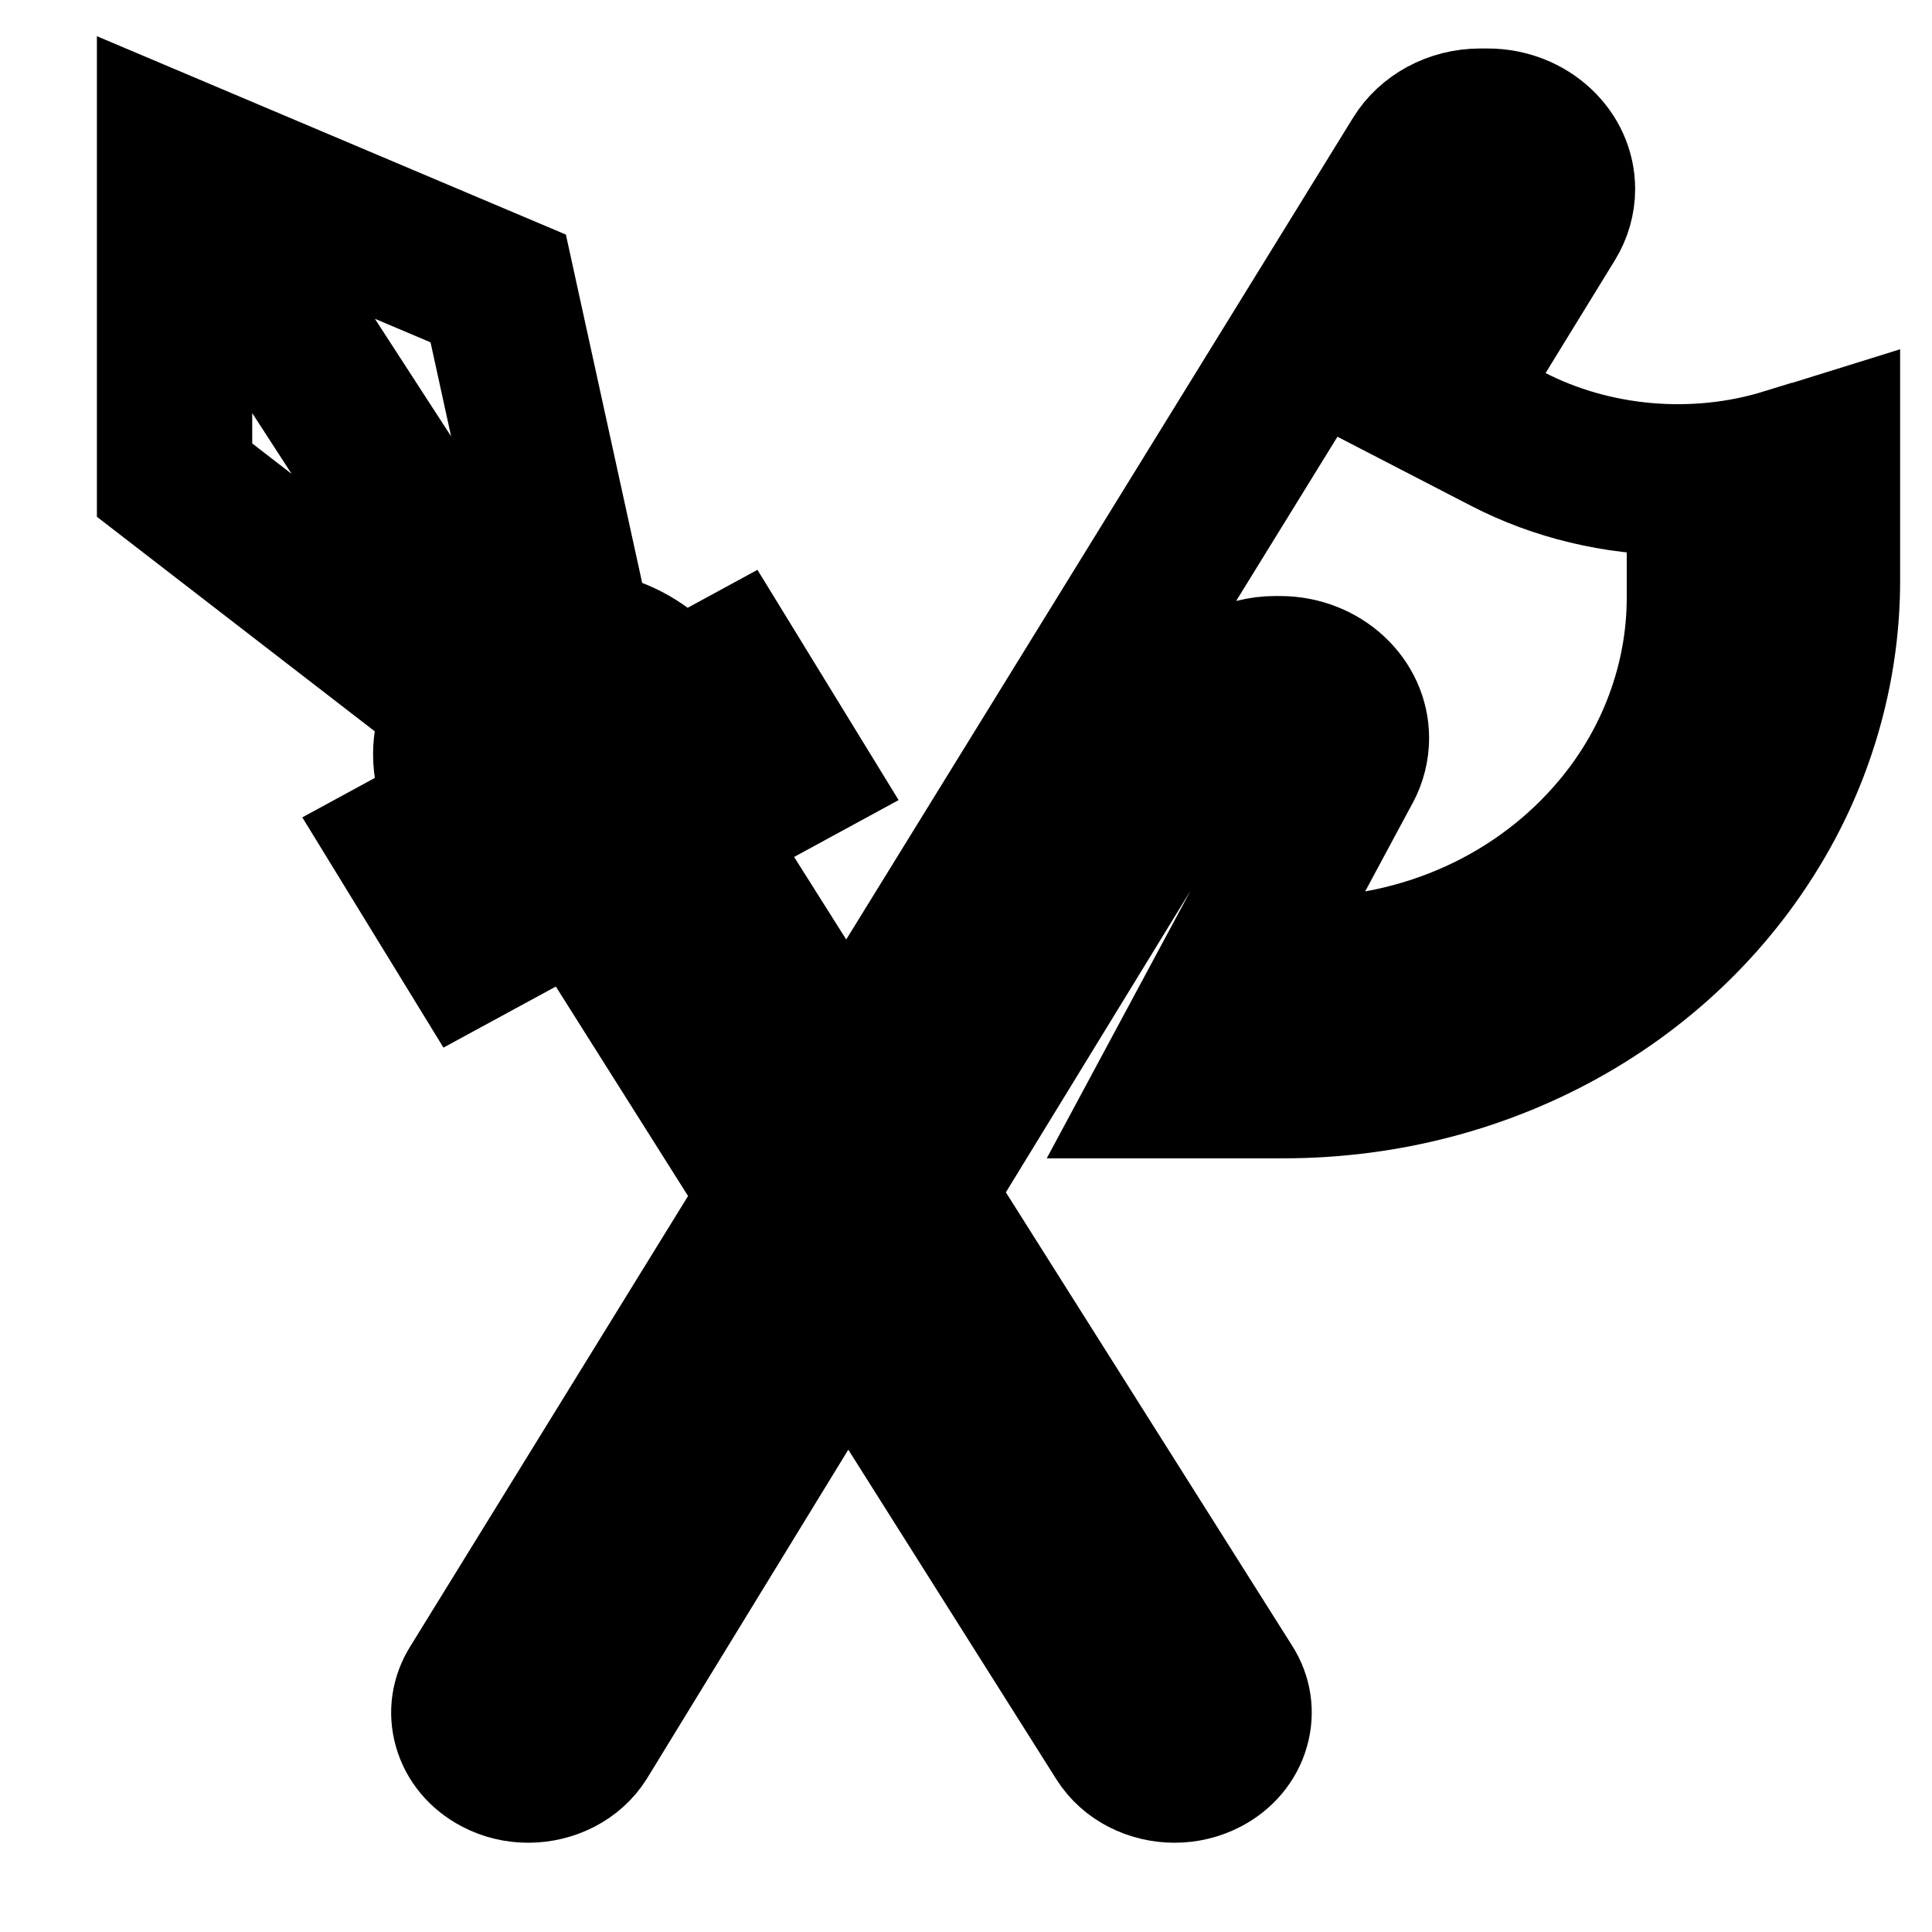 <svg width="20" height="20" xmlns="http://www.w3.org/2000/svg">
 <!-- Created with SVG Editor - http://github.com/mzalive/SVG Editor/ -->

 <g>
  <title>background</title>
  <rect fill="none" id="canvas_background" height="22" width="22" y="-1" x="-1"/>
  <g display="none" overflow="visible" y="0" x="0" height="100%" width="100%" id="canvasGrid">
   <rect fill="url(#gridpattern)" stroke-width="0" y="0" x="0" height="100%" width="100%"/>
  </g>
 </g>
 <g>
  <title>Layer 1</title>
  <g stroke="null" id="svg_5">
   <path stroke="null" id="svg_4" d="m18.41,4.529c-0.873,0.27 -1.853,0.184 -2.654,-0.23l-0.464,-0.24l1,-1.628c0.088,-0.144 0.135,-0.308 0.135,-0.474c0,-0.527 -0.461,-0.955 -1.027,-0.955l-0.078,0c-0.367,0 -0.708,0.184 -0.89,0.48l-5.667,9.188l-1.252,-1.983l1.088,-0.592l-0.938,-1.53l-0.614,0.334c-0.213,-0.237 -0.504,-0.403 -0.827,-0.472l-0.797,-3.639l-3.922,-1.659l0,3.975l2.939,2.269c-0.047,0.137 -0.08,0.28 -0.08,0.432c0,0.172 0.037,0.34 0.103,0.499l-0.634,0.345l0.938,1.53l1.158,-0.629l1.785,2.828l-3.038,4.926c-0.123,0.195 -0.157,0.423 -0.094,0.642c0.063,0.221 0.217,0.405 0.432,0.518c0.143,0.076 0.3,0.112 0.456,0.112c0.319,0 0.63,-0.152 0.802,-0.424l2.505,-4.092l2.585,4.095c0.171,0.27 0.481,0.421 0.799,0.421c0.155,0 0.312,-0.036 0.457,-0.112c0.215,-0.113 0.369,-0.298 0.432,-0.518c0.063,-0.219 0.03,-0.447 -0.094,-0.642l-3.13,-4.957l3.002,-4.903c0.077,-0.126 0.222,-0.204 0.378,-0.204l0.049,0c0.24,0 0.435,0.181 0.435,0.404c0,0.063 -0.016,0.125 -0.046,0.181l-1.97,3.666l1.612,0c2.244,0 4.261,-1.16 5.265,-3.028c0.406,-0.756 0.621,-1.604 0.621,-2.45l0,-1.718l-0.758,0.236zm-3.088,-2.96l0.078,0c0.23,0 0.417,0.174 0.417,0.388c0,0.067 -0.019,0.134 -0.055,0.193l-0.343,0.558l-0.79,-0.408l0.33,-0.535c0.074,-0.12 0.213,-0.195 0.362,-0.195zm-0.996,1.222l0.791,0.409l-0.359,0.584l-0.793,-0.41l0.36,-0.583zm-8.016,12.995l3.636,-5.894l0.503,0.284l-3.609,5.894l-0.53,-0.285zm0.228,0.777l-0.302,0.492l-0.533,-0.286l0.303,-0.491l0.532,0.285zm-0.942,-10.149c-0.086,0.015 -0.168,0.04 -0.248,0.068l-2.773,-4.277l2.315,0.979l0.707,3.23zm-3.485,-1.578l0,-2.25l2.721,4.197c-0.031,0.028 -0.058,0.058 -0.086,0.088l-2.635,-2.035zm2.859,2.968c0,-0.469 0.41,-0.85 0.914,-0.85c0.236,0 0.458,0.089 0.626,0.237l-1.509,0.82c-0.019,-0.067 -0.031,-0.136 -0.031,-0.207zm-0.313,1.05l2.781,-1.511l0.334,0.545l-2.781,1.511l-0.334,-0.545zm1.795,0.408l0.534,-0.29l1.429,2.263l-0.354,0.575l-1.609,-2.548zm-1.141,8.707c-0.072,-0.038 -0.123,-0.099 -0.144,-0.172c-0.021,-0.071 -0.01,-0.145 0.032,-0.211l0.201,-0.326l0.535,0.287l-0.194,0.317c-0.086,0.136 -0.279,0.182 -0.43,0.103zm5.756,-1.396l0.536,-0.288l0.308,0.489l-0.536,0.288l-0.309,-0.489zm1.389,1.224c-0.021,0.073 -0.072,0.134 -0.144,0.171c-0.15,0.079 -0.343,0.033 -0.43,-0.103l-0.199,-0.315l0.536,-0.288l0.206,0.326c0.04,0.064 0.051,0.138 0.031,0.209zm-1.162,-2.001l-0.536,0.288l-1.638,-2.595l0.353,-0.577l1.82,2.884zm2.89,-7.72c0.072,-0.134 0.11,-0.285 0.11,-0.435c0,-0.536 -0.468,-0.971 -1.044,-0.971l-0.049,0c-0.374,0 -0.722,0.188 -0.907,0.49l-1.544,2.522l-0.501,-0.283l3.414,-5.535l1.797,0.929c0.574,0.297 1.226,0.45 1.88,0.455l0,0.939c0,0.797 -0.289,1.582 -0.815,2.21c-0.738,0.883 -1.851,1.39 -3.054,1.39l-0.207,0l0.92,-1.712zm4.374,-2.065c0,0.759 -0.192,1.518 -0.557,2.196c-0.9,1.675 -2.708,2.715 -4.72,2.715l-0.626,0l0.305,-0.567l0.512,0c1.392,0 2.68,-0.586 3.534,-1.608c0.608,-0.728 0.943,-1.636 0.943,-2.558l0,-0.982c0.206,-0.028 0.41,-0.067 0.609,-0.127l0,0.932zm0,0"/>
  </g>
 </g>
</svg>